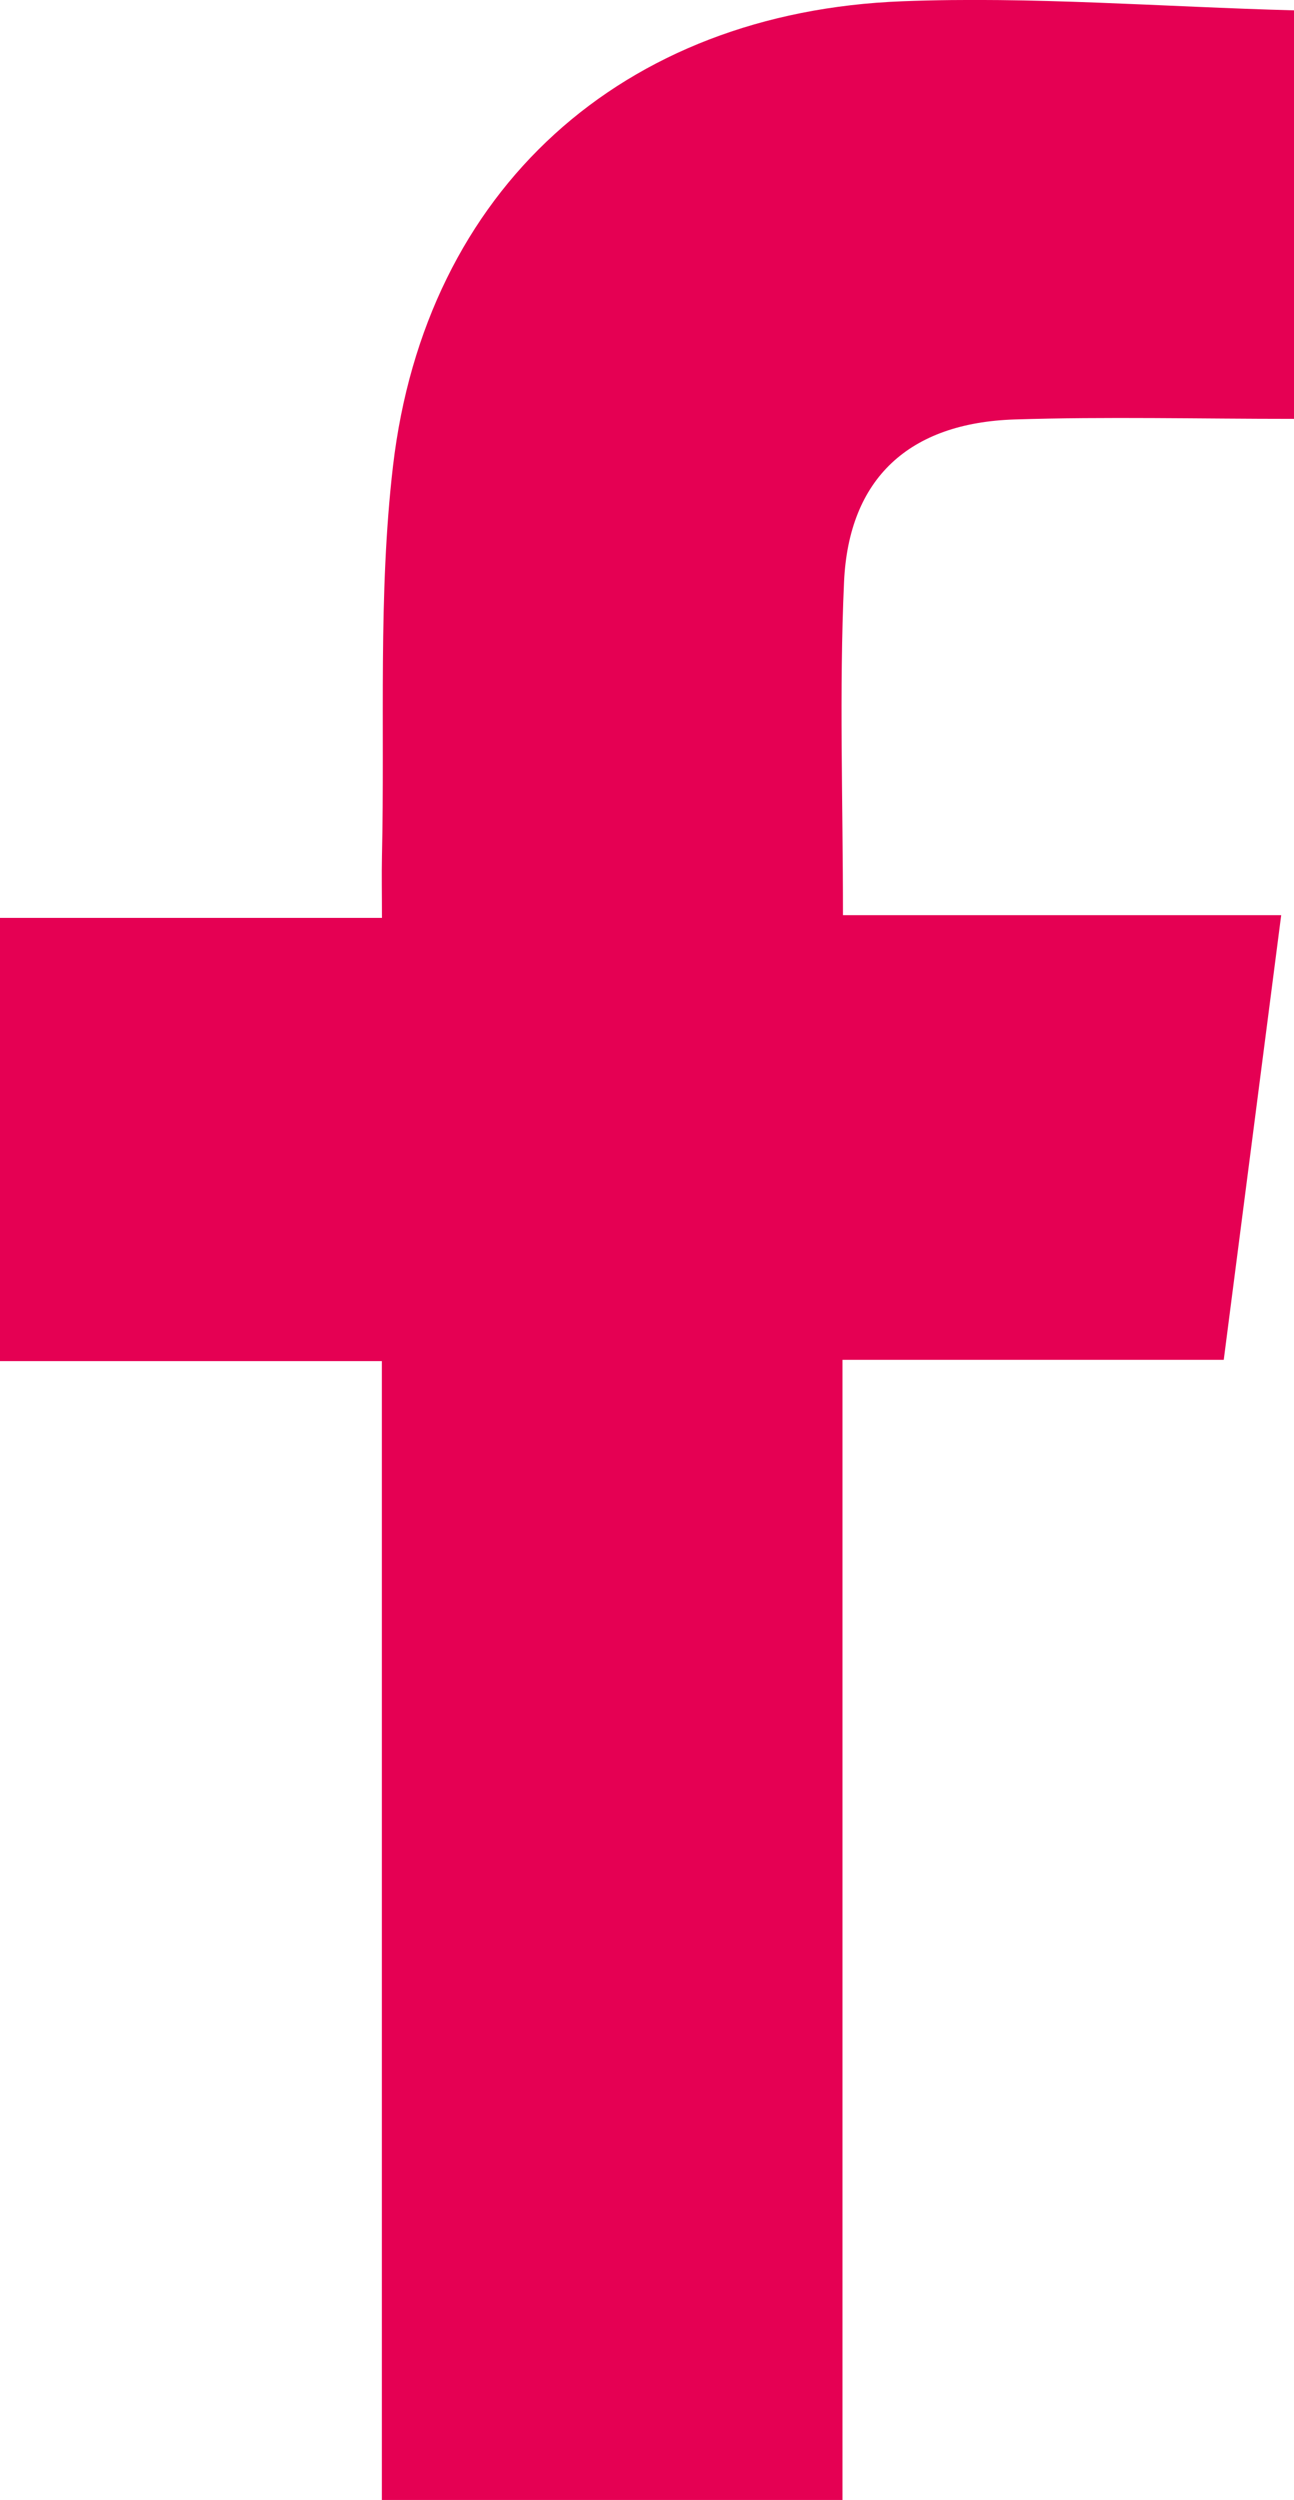 <?xml version="1.0" encoding="UTF-8"?>
<svg id="Capa_2" data-name="Capa 2" xmlns="http://www.w3.org/2000/svg" viewBox="0 0 132.43 255.8">
  <defs>
    <style>
      .cls-1 {
        fill: #e50053;
      }
    </style>
  </defs>
  <g id="Layer_1" data-name="Layer 1">
    <path class="cls-1" d="M86.22,255.8H39.08v-116.53H0v-45.35H39.09c0-2.47-.04-4.39,0-6.31,.3-13.31-.41-26.75,1.13-39.92C43.53,19.41,63.65,1.23,92.35,.13c13.24-.51,26.54,.57,40.08,.93V42.86c-9.72,0-19.17-.24-28.6,.06-10.79,.35-16.97,6.03-17.45,16.63-.5,11.13-.11,22.3-.11,34.09h44.85c-2,15.46-3.91,30.24-5.88,45.5h-39.02v116.65Z"/>
  </g>
</svg>